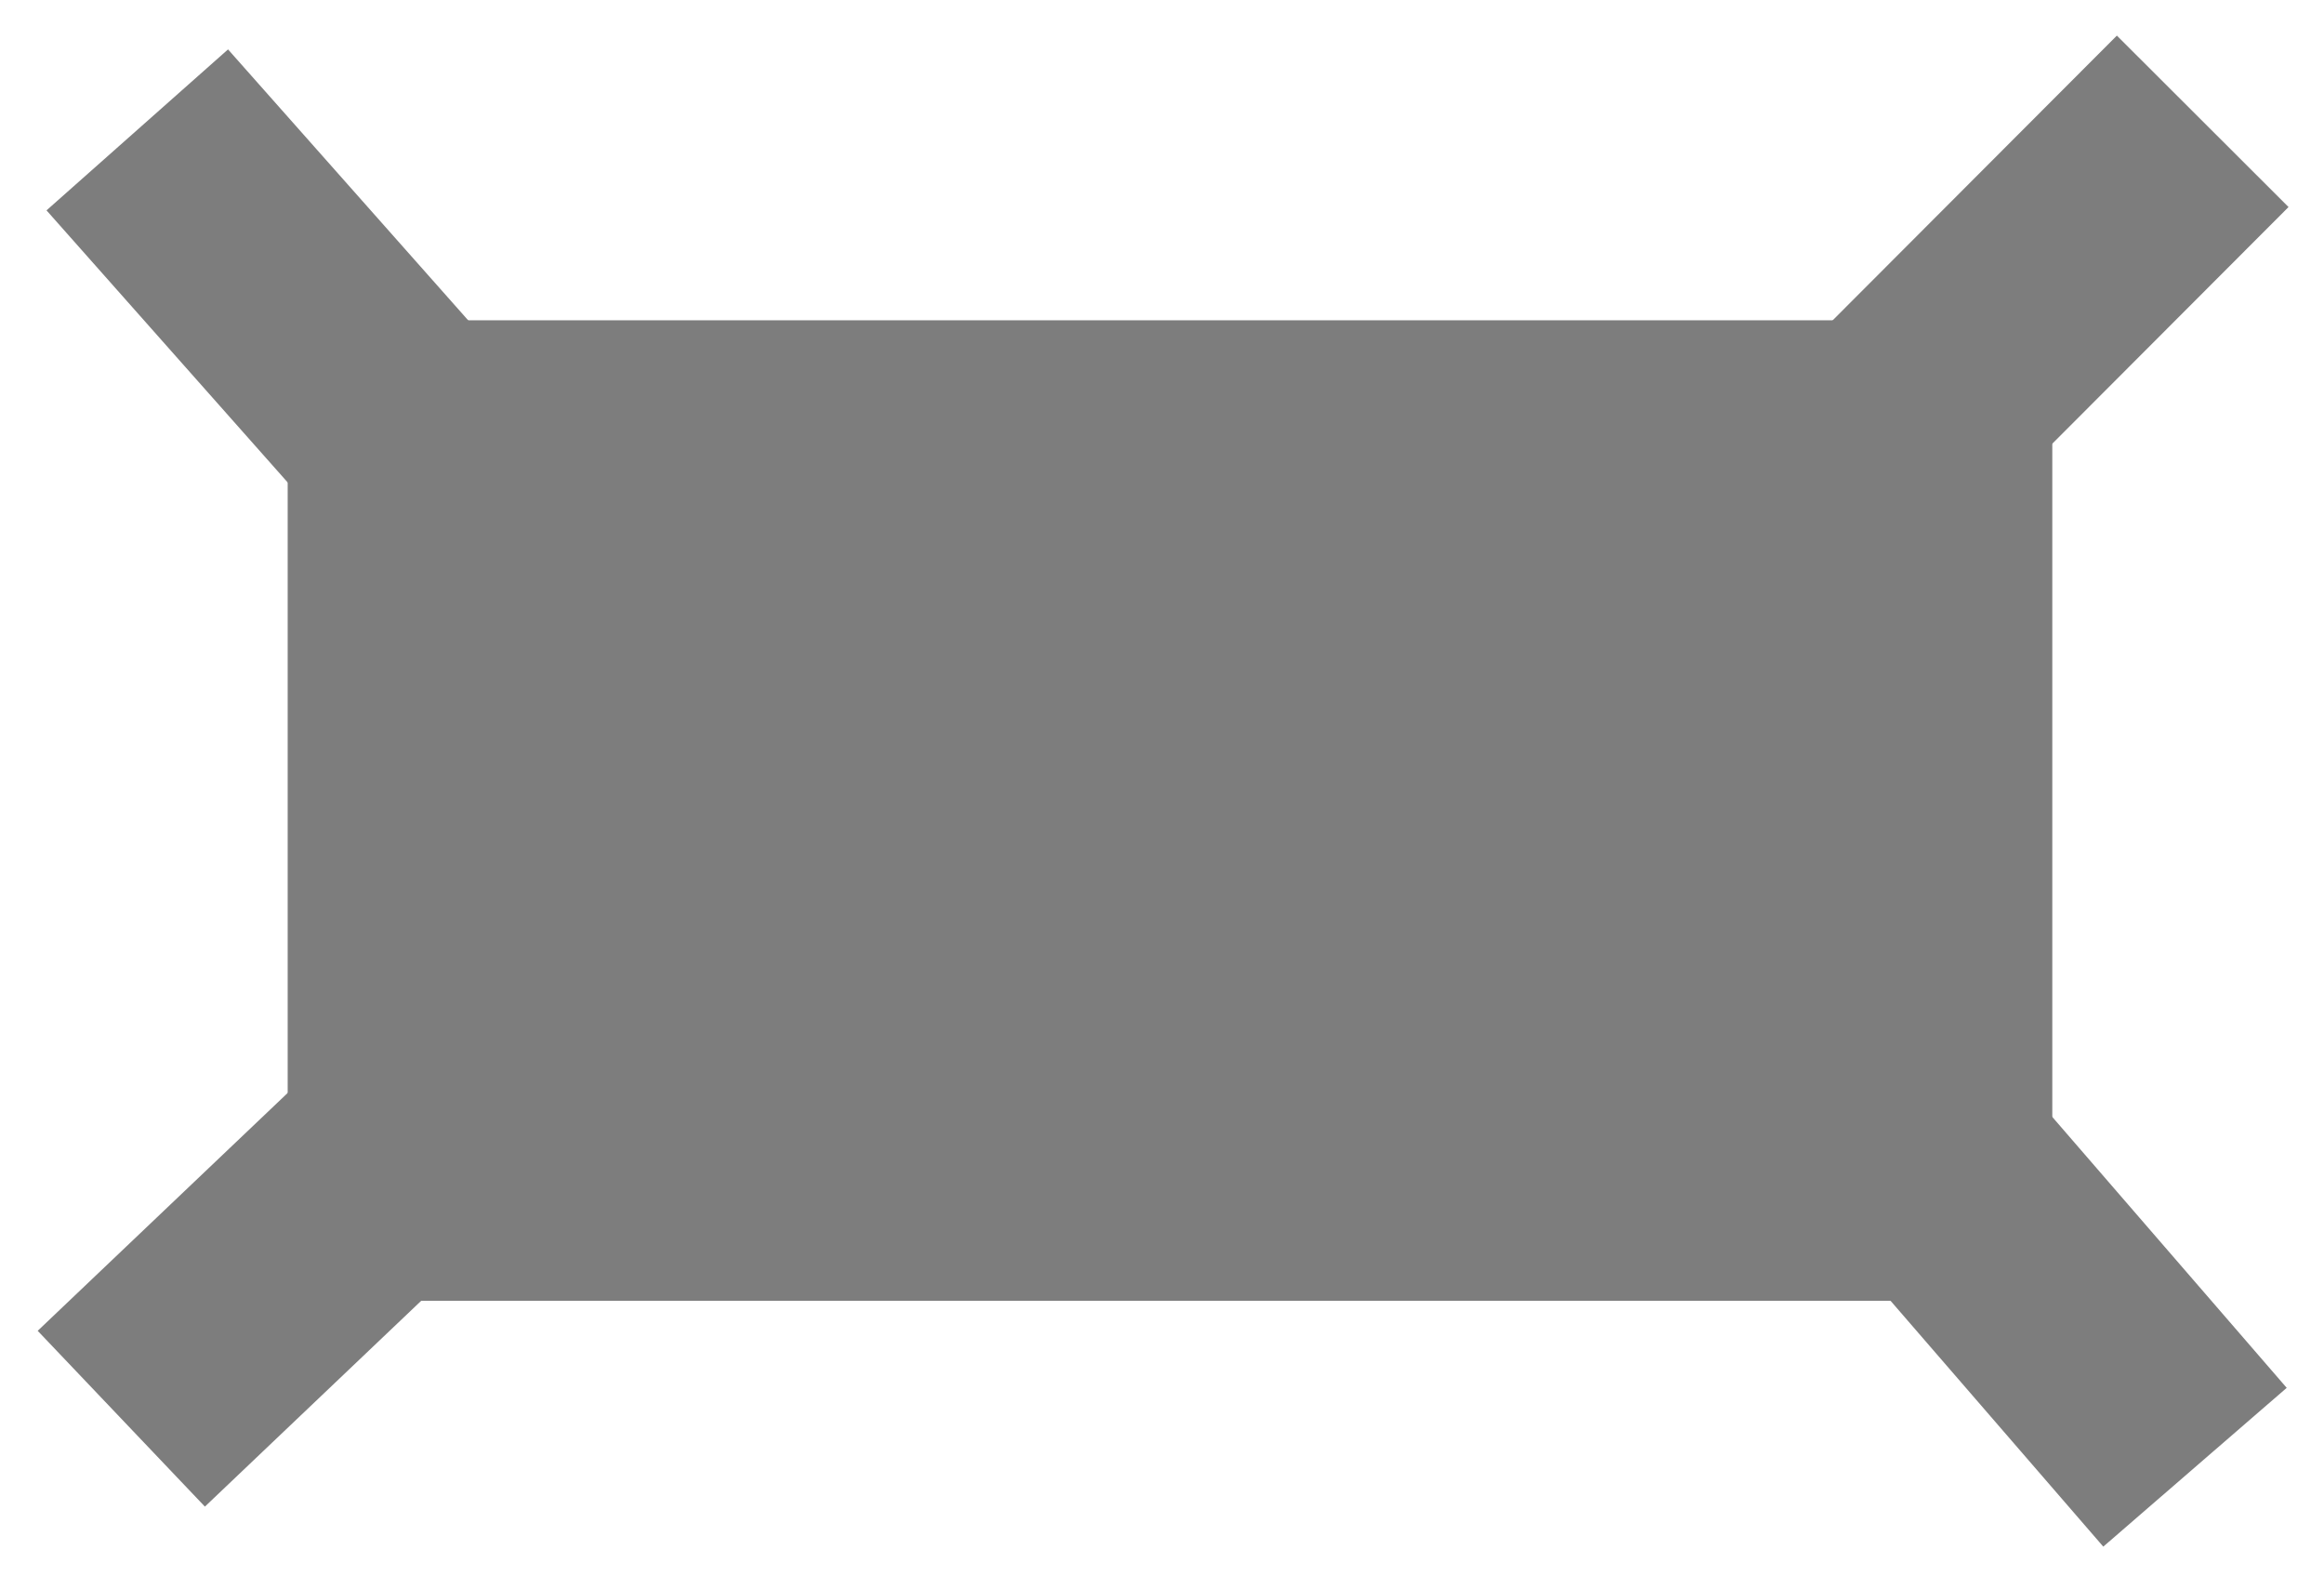 <?xml version="1.0" encoding="UTF-8" standalone="no"?>
<!-- Generator: Adobe Illustrator 13.0.0, SVG Export Plug-In  -->

<svg
   xmlns:dc="http://purl.org/dc/elements/1.1/"
   xmlns:cc="http://creativecommons.org/ns#"
   xmlns:rdf="http://www.w3.org/1999/02/22-rdf-syntax-ns#"
   xmlns:svg="http://www.w3.org/2000/svg"
   xmlns="http://www.w3.org/2000/svg"
   xmlns:sodipodi="http://sodipodi.sourceforge.net/DTD/sodipodi-0.dtd"
   xmlns:inkscape="http://www.inkscape.org/namespaces/inkscape"
   version="1.1"
   x="0px"
   y="0px"
   width="8.143"
   height="5.565"
   viewBox="-0.35 -0.49 8.143 5.565"
   enable-background="new -0.35 -0.49 9 6"
   xml:space="preserve"
   id="svg4354"
   inkscape:version="0.48.1 "
   sodipodi:docname="e100_Chateau-ouvert-au-public.svg"><sodipodi:namedview
   pagecolor="#ffffff"
   bordercolor="#666666"
   borderopacity="1"
   objecttolerance="10"
   gridtolerance="10"
   guidetolerance="10"
   inkscape:pageopacity="0"
   inkscape:pageshadow="2"
   inkscape:window-width="640"
   inkscape:window-height="480"
   id="namedview4374"
   showgrid="false"
   fit-margin-top="0"
   fit-margin-left="0"
   fit-margin-right="0"
   fit-margin-bottom="0"
   inkscape:zoom="48.5"
   inkscape:cx="4.2822"
   inkscape:cy="2.9301999"
   inkscape:window-x="112"
   inkscape:window-y="11"
   inkscape:window-maximized="0"
   inkscape:current-layer="svg4354" />
<defs
   id="defs4356">
</defs>
<rect
   x="1.225"
   y="1.199"
   width="5.049"
   height="2.301"
   id="rect4358"
   style="fill:#7d7d7d" />
<rect
   x="1.225"
   y="1.199"
   width="5.049"
   height="2.301"
   id="rect4360"
   style="fill:none;stroke:#7d7d7d;stroke-width:1.134" />
<rect
   x="1.225"
   y="1.199"
   width="5.049"
   height="2.301"
   id="rect4362"
   style="fill:none;stroke:#7d7d7d" />
<rect
   x="1.225"
   y="1.199"
   width="5.049"
   height="2.301"
   id="rect4364"
   style="fill:none;stroke:#7d7d7d" />
<line
   x1="7.368"
   y1="-0.065"
   x2="6.106"
   y2="1.199"
   id="line4366"
   style="fill:#ffffff;stroke:#7d7d7d;stroke-width:0.85" />
<line
   x1="0.131"
   y1="-0.035"
   x2="1.225"
   y2="1.199"
   id="line4368"
   style="fill:#ffffff;stroke:#7d7d7d;stroke-width:0.85" />
<line
   x1="1.225"
   y1="3.386"
   x2="0.075"
   y2="4.48"
   id="line4370"
   style="fill:#ffffff;stroke:#7d7d7d;stroke-width:0.85" />
<line
   x1="6.247"
   y1="3.386"
   x2="7.341"
   y2="4.65"
   id="line4372"
   style="fill:#ffffff;stroke:#7d7d7d;stroke-width:0.85" />
</svg>
